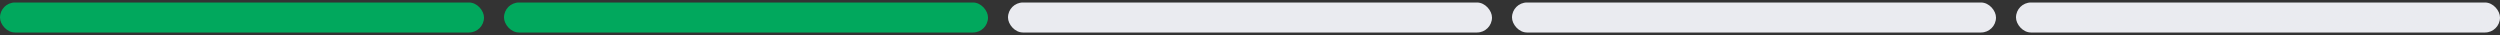 <svg width="500" height="7" viewBox="0 0 500 7" fill="none" xmlns="http://www.w3.org/2000/svg">
<rect x="0" y="0" width="500" height="7" fill="#333333" stroke="none"/>
<rect y="0.5" width="96.8" height="6" rx="3" fill="#01A85D"/>
<rect x="100.801" y="0.5" width="96.8" height="6" rx="3" fill="#01A85D"/>
<rect x="201.6" y="0.5" width="96.8" height="6" rx="3" fill="#EAEBF0"/>
<rect x="302.4" y="0.5" width="96.8" height="6" rx="3" fill="#EAEBF0"/>
<rect x="403.199" y="0.5" width="96.8" height="6" rx="3" fill="#EAEBF0"/>
</svg>
